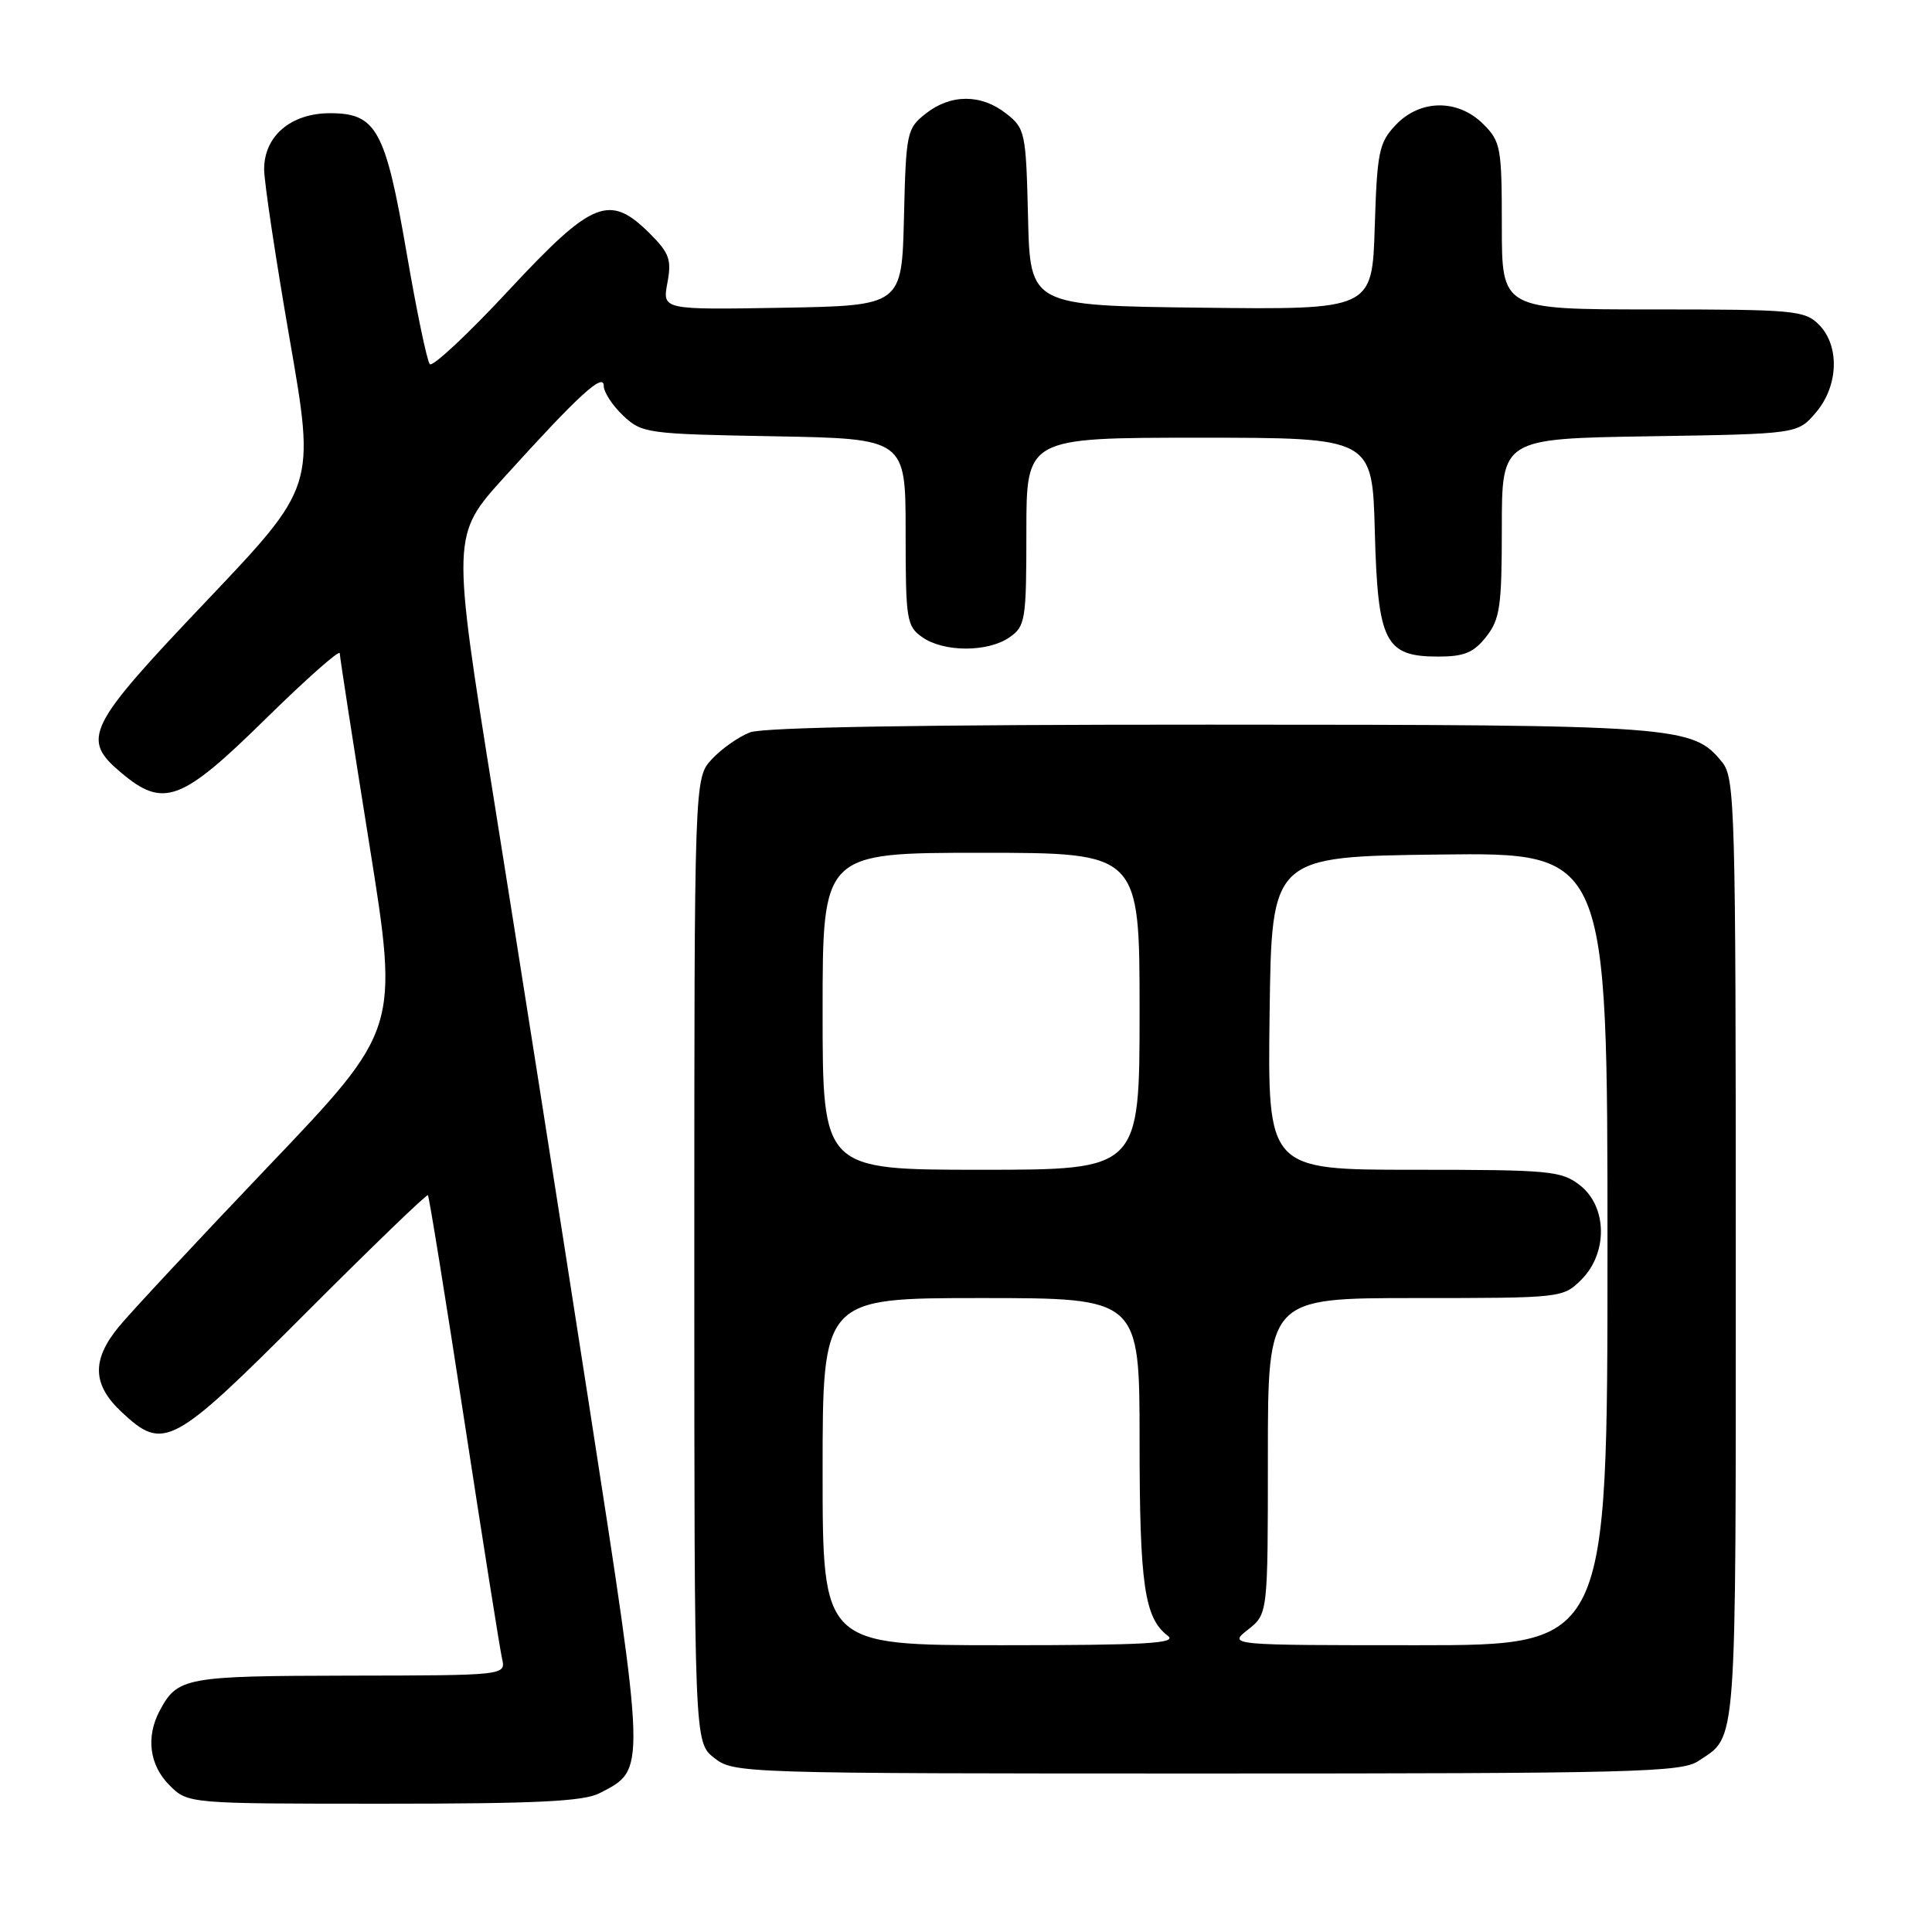 <?xml version="1.0" encoding="UTF-8" standalone="no"?>
<!DOCTYPE svg PUBLIC "-//W3C//DTD SVG 1.1//EN" "http://www.w3.org/Graphics/SVG/1.1/DTD/svg11.dtd" >
<svg xmlns="http://www.w3.org/2000/svg" xmlns:xlink="http://www.w3.org/1999/xlink" version="1.1" viewBox="0 0 256 256">
 <g >
 <path fill="currentColor"
d=" M 79.48 237.59 C 85.63 234.40 85.66 235.23 77.98 185.66 C 74.13 160.82 68.47 124.85 65.41 105.72 C 59.85 70.93 59.85 70.93 66.83 63.22 C 76.64 52.38 80.00 49.29 80.00 51.14 C 80.00 51.97 81.16 53.74 82.58 55.08 C 85.07 57.42 85.72 57.51 102.58 57.81 C 120.00 58.13 120.00 58.13 120.00 70.51 C 120.00 82.17 120.13 82.98 122.22 84.44 C 125.08 86.44 130.92 86.44 133.78 84.44 C 135.87 82.98 136.00 82.17 136.00 70.44 C 136.00 58.00 136.00 58.00 158.92 58.00 C 181.84 58.00 181.84 58.00 182.17 70.40 C 182.56 85.12 183.52 87.00 190.58 87.00 C 194.01 87.00 195.27 86.48 196.93 84.37 C 198.76 82.04 199.00 80.35 199.00 69.92 C 199.00 58.12 199.00 58.12 218.59 57.81 C 238.18 57.50 238.18 57.50 240.59 54.69 C 243.62 51.17 243.81 45.81 241.00 43.00 C 239.13 41.13 237.67 41.00 219.00 41.00 C 199.00 41.00 199.00 41.00 199.00 29.95 C 199.00 19.56 198.86 18.76 196.55 16.45 C 193.18 13.09 188.16 13.14 184.92 16.58 C 182.72 18.92 182.47 20.14 182.16 30.10 C 181.82 41.04 181.82 41.04 159.16 40.77 C 136.50 40.50 136.50 40.50 136.22 28.80 C 135.95 17.54 135.84 17.02 133.33 15.05 C 130.02 12.44 125.98 12.44 122.67 15.05 C 120.16 17.02 120.05 17.54 119.78 28.80 C 119.50 40.50 119.50 40.50 103.63 40.78 C 87.77 41.05 87.77 41.05 88.43 37.50 C 89.01 34.43 88.70 33.54 86.13 30.97 C 80.76 25.61 78.54 26.51 67.38 38.50 C 62.01 44.28 57.31 48.67 56.95 48.25 C 56.58 47.84 55.21 41.23 53.89 33.57 C 51.08 17.20 49.88 15.00 43.74 15.00 C 38.55 15.00 35.00 18.02 35.00 22.42 C 35.00 24.12 36.53 34.26 38.39 44.98 C 41.78 64.45 41.78 64.45 27.39 79.60 C 11.45 96.37 10.70 97.89 16.08 102.41 C 21.66 107.11 24.03 106.23 35.14 95.31 C 40.56 89.98 45.01 86.05 45.02 86.56 C 45.03 87.08 46.80 98.50 48.95 111.95 C 52.86 136.40 52.86 136.40 35.65 154.45 C 26.18 164.38 17.21 174.00 15.72 175.83 C 12.12 180.22 12.24 183.48 16.11 187.10 C 21.69 192.32 22.81 191.72 40.46 174.04 C 49.23 165.26 56.54 158.20 56.70 158.37 C 56.86 158.53 59.02 171.90 61.50 188.08 C 63.98 204.26 66.24 218.51 66.52 219.75 C 67.04 222.00 67.04 222.00 46.27 222.03 C 24.53 222.07 23.52 222.25 21.16 226.68 C 19.31 230.16 19.80 233.89 22.45 236.55 C 24.91 239.00 24.91 239.00 50.84 239.00 C 71.16 239.00 77.36 238.70 79.48 237.59 Z  M 225.03 233.35 C 230.21 229.90 230.00 232.79 230.00 165.92 C 230.00 107.06 229.89 103.09 228.20 101.00 C 224.28 96.16 222.55 96.03 160.32 96.02 C 122.37 96.01 101.18 96.36 99.39 97.04 C 97.89 97.61 95.61 99.21 94.33 100.59 C 92.00 103.10 92.00 103.10 92.00 166.98 C 92.00 230.85 92.00 230.85 94.63 232.93 C 97.24 234.97 98.05 235.00 159.91 235.00 C 216.40 235.00 222.80 234.84 225.03 233.35 Z  M 109.00 195.00 C 109.00 172.00 109.00 172.00 130.00 172.00 C 151.00 172.00 151.00 172.00 151.00 190.93 C 151.00 209.98 151.64 214.40 154.74 216.75 C 156.07 217.76 151.86 218.00 132.69 218.00 C 109.00 218.00 109.00 218.00 109.00 195.00 Z  M 165.37 215.93 C 168.00 213.85 168.00 213.85 168.00 192.93 C 168.00 172.00 168.00 172.00 187.55 172.00 C 206.96 172.00 207.11 171.98 209.55 169.55 C 213.06 166.03 212.98 159.91 209.37 157.07 C 206.91 155.14 205.44 155.00 187.34 155.00 C 167.96 155.00 167.96 155.00 168.23 134.25 C 168.50 113.50 168.50 113.50 190.75 113.23 C 213.00 112.96 213.00 112.96 213.00 165.48 C 213.00 218.00 213.00 218.00 187.87 218.00 C 162.73 218.00 162.73 218.00 165.37 215.93 Z  M 109.00 134.00 C 109.00 113.00 109.00 113.00 130.00 113.00 C 151.00 113.00 151.00 113.00 151.00 134.00 C 151.00 155.00 151.00 155.00 130.00 155.00 C 109.00 155.00 109.00 155.00 109.00 134.00 Z "/>
</g>
</svg>